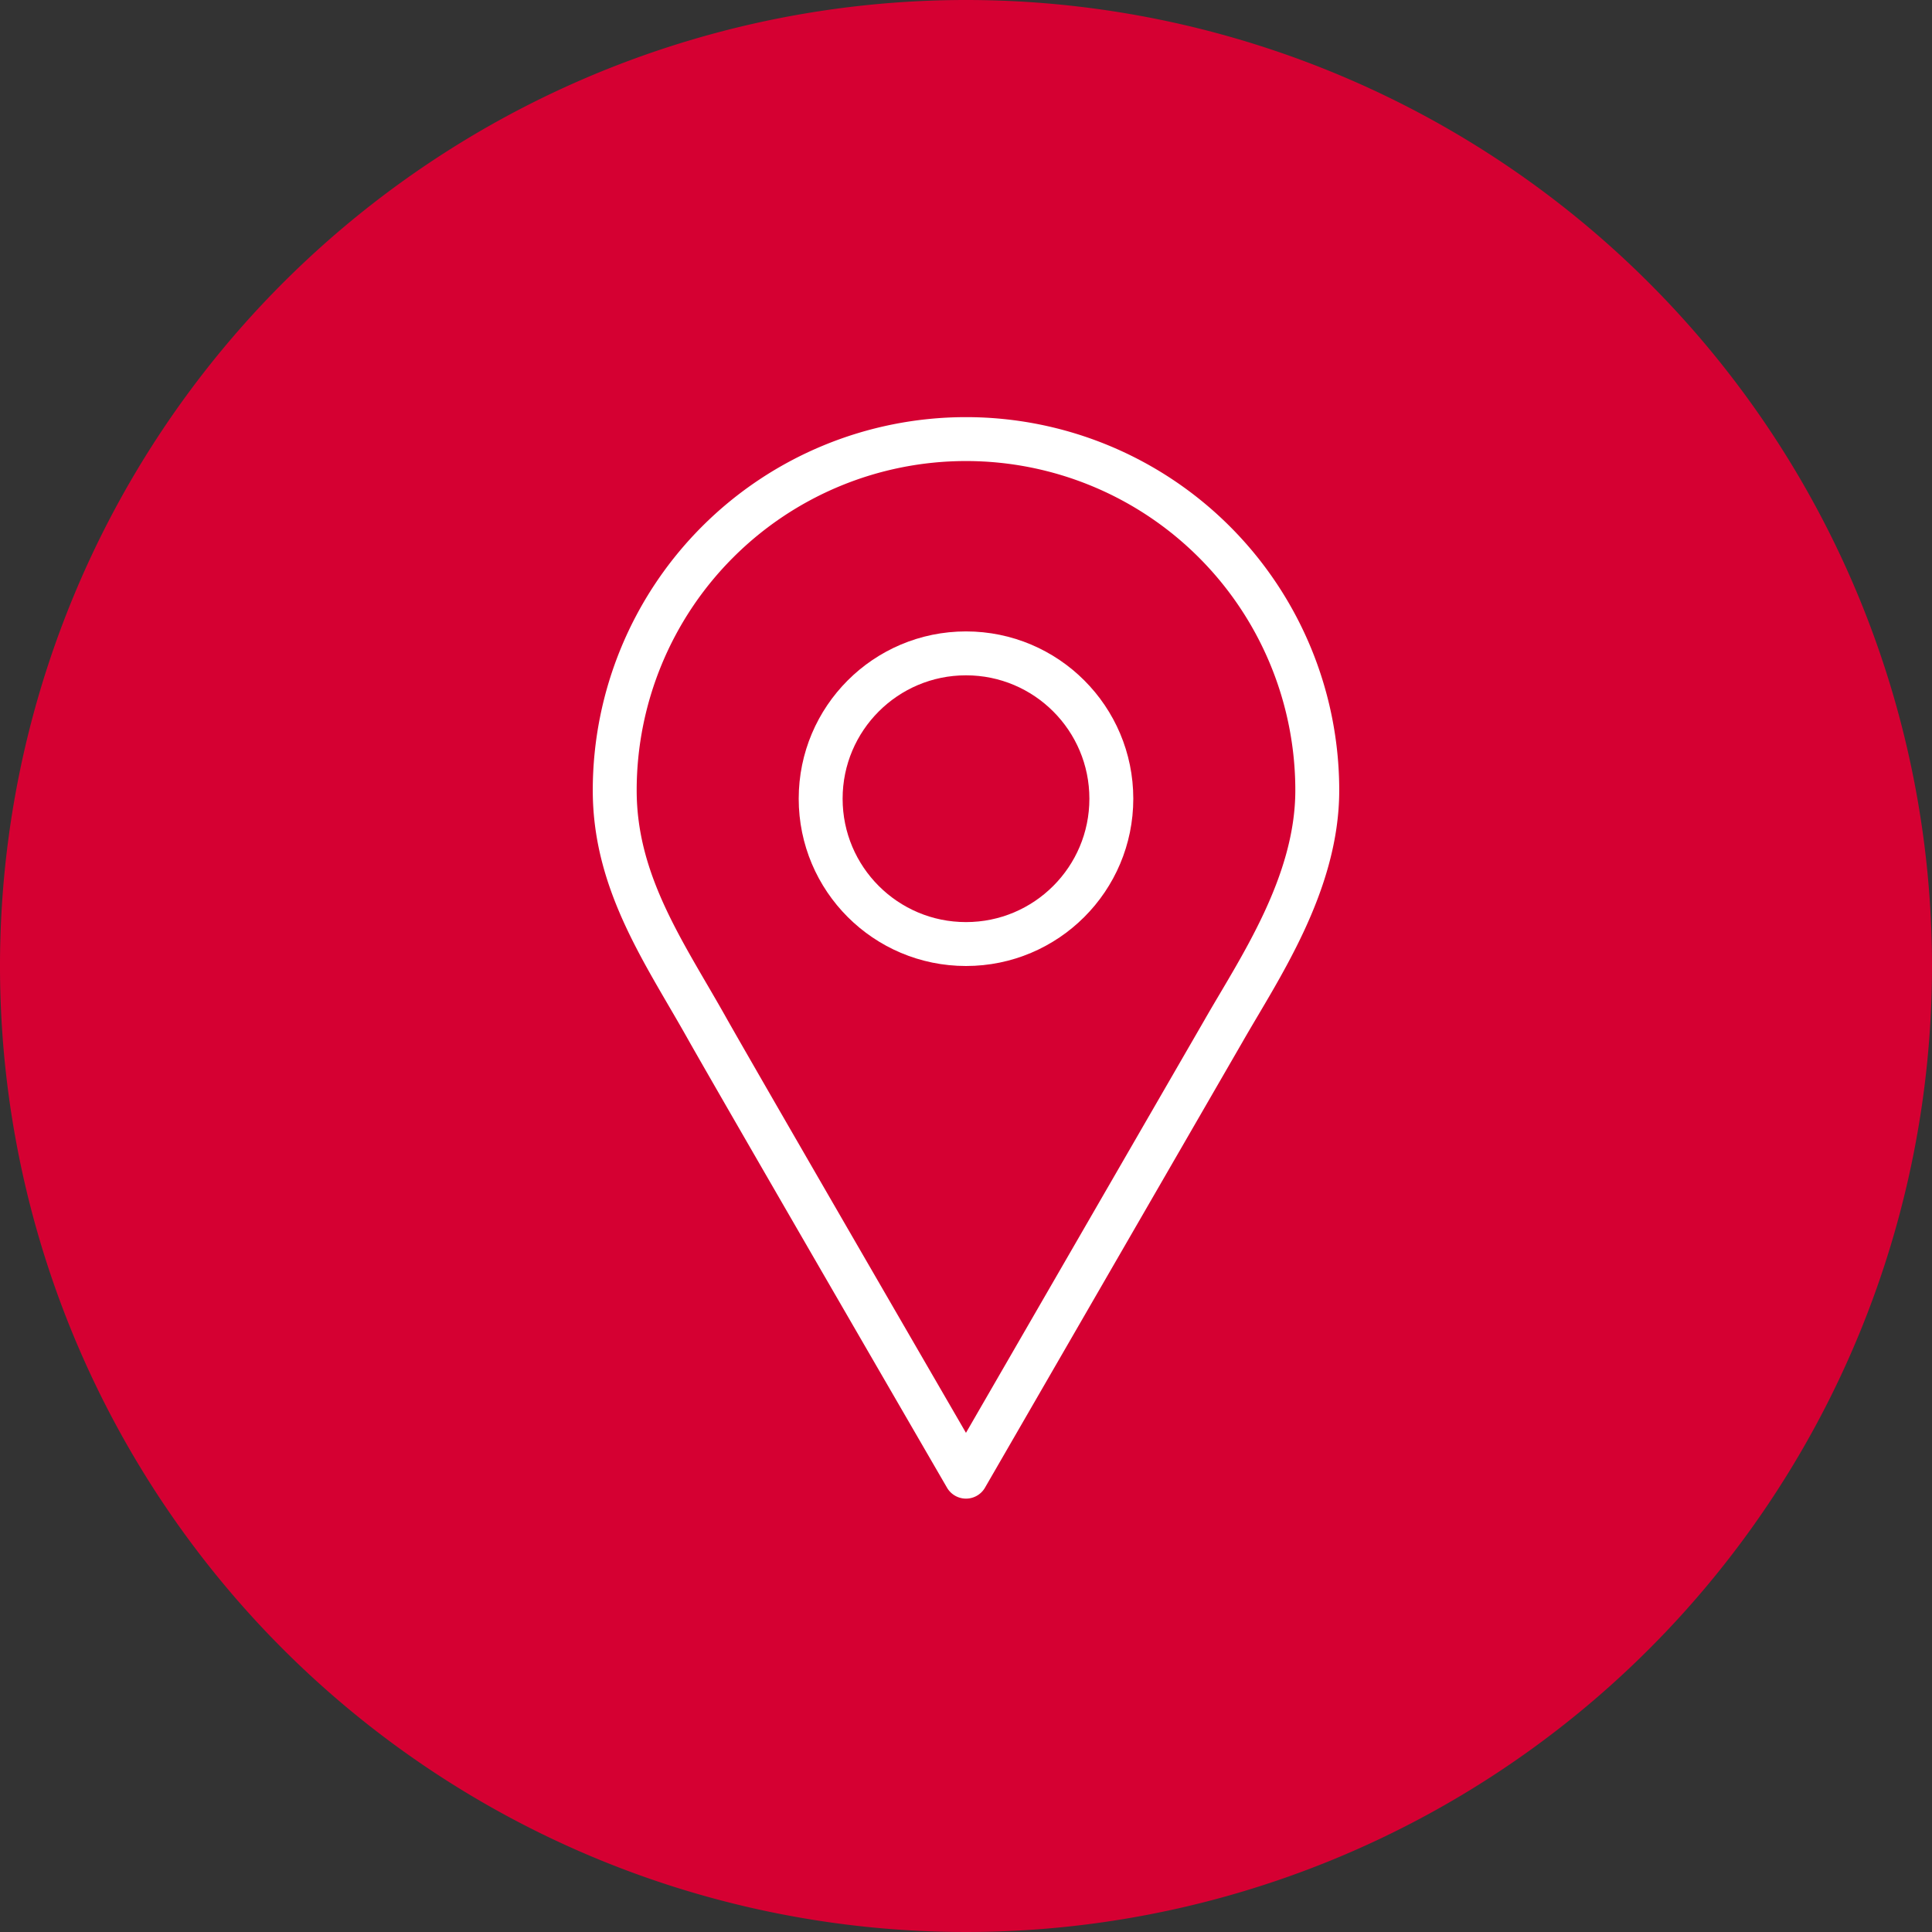 <svg xmlns="http://www.w3.org/2000/svg" viewBox="0 0 44 44"><rect x="0" y="0" width="44" height="44" fill="#333333" stroke="none"/><defs><style>.cls-1{fill:#d50032;}.cls-2,.cls-3{fill:none;stroke:#fff;stroke-linecap:round;}.cls-2{stroke-linejoin:round;}.cls-3{stroke-miterlimit:10;}</style></defs><g id="Layer_2" data-name="Layer 2"><g id="Circles"><circle class="cls-1" cx="22" cy="22" r="21.5"/><path class="cls-1" d="M22,1A21,21,0,1,1,1,22,21,21,0,0,1,22,1m0-1A22,22,0,1,0,44,22,22,22,0,0,0,22,0Z"/></g><g id="Location"><g id="Location-2" data-name="Location"><path class="cls-2" d="M16.13,23.47C17.1,25.18,22,33.63,22,33.63l5.87-10.16C28.67,22.07,30,20.14,30,18a8,8,0,0,0-16,0C14,20.14,15.17,21.75,16.13,23.47Z"/><circle class="cls-3" cx="22" cy="18.19" r="3.31"/></g></g></g></svg>